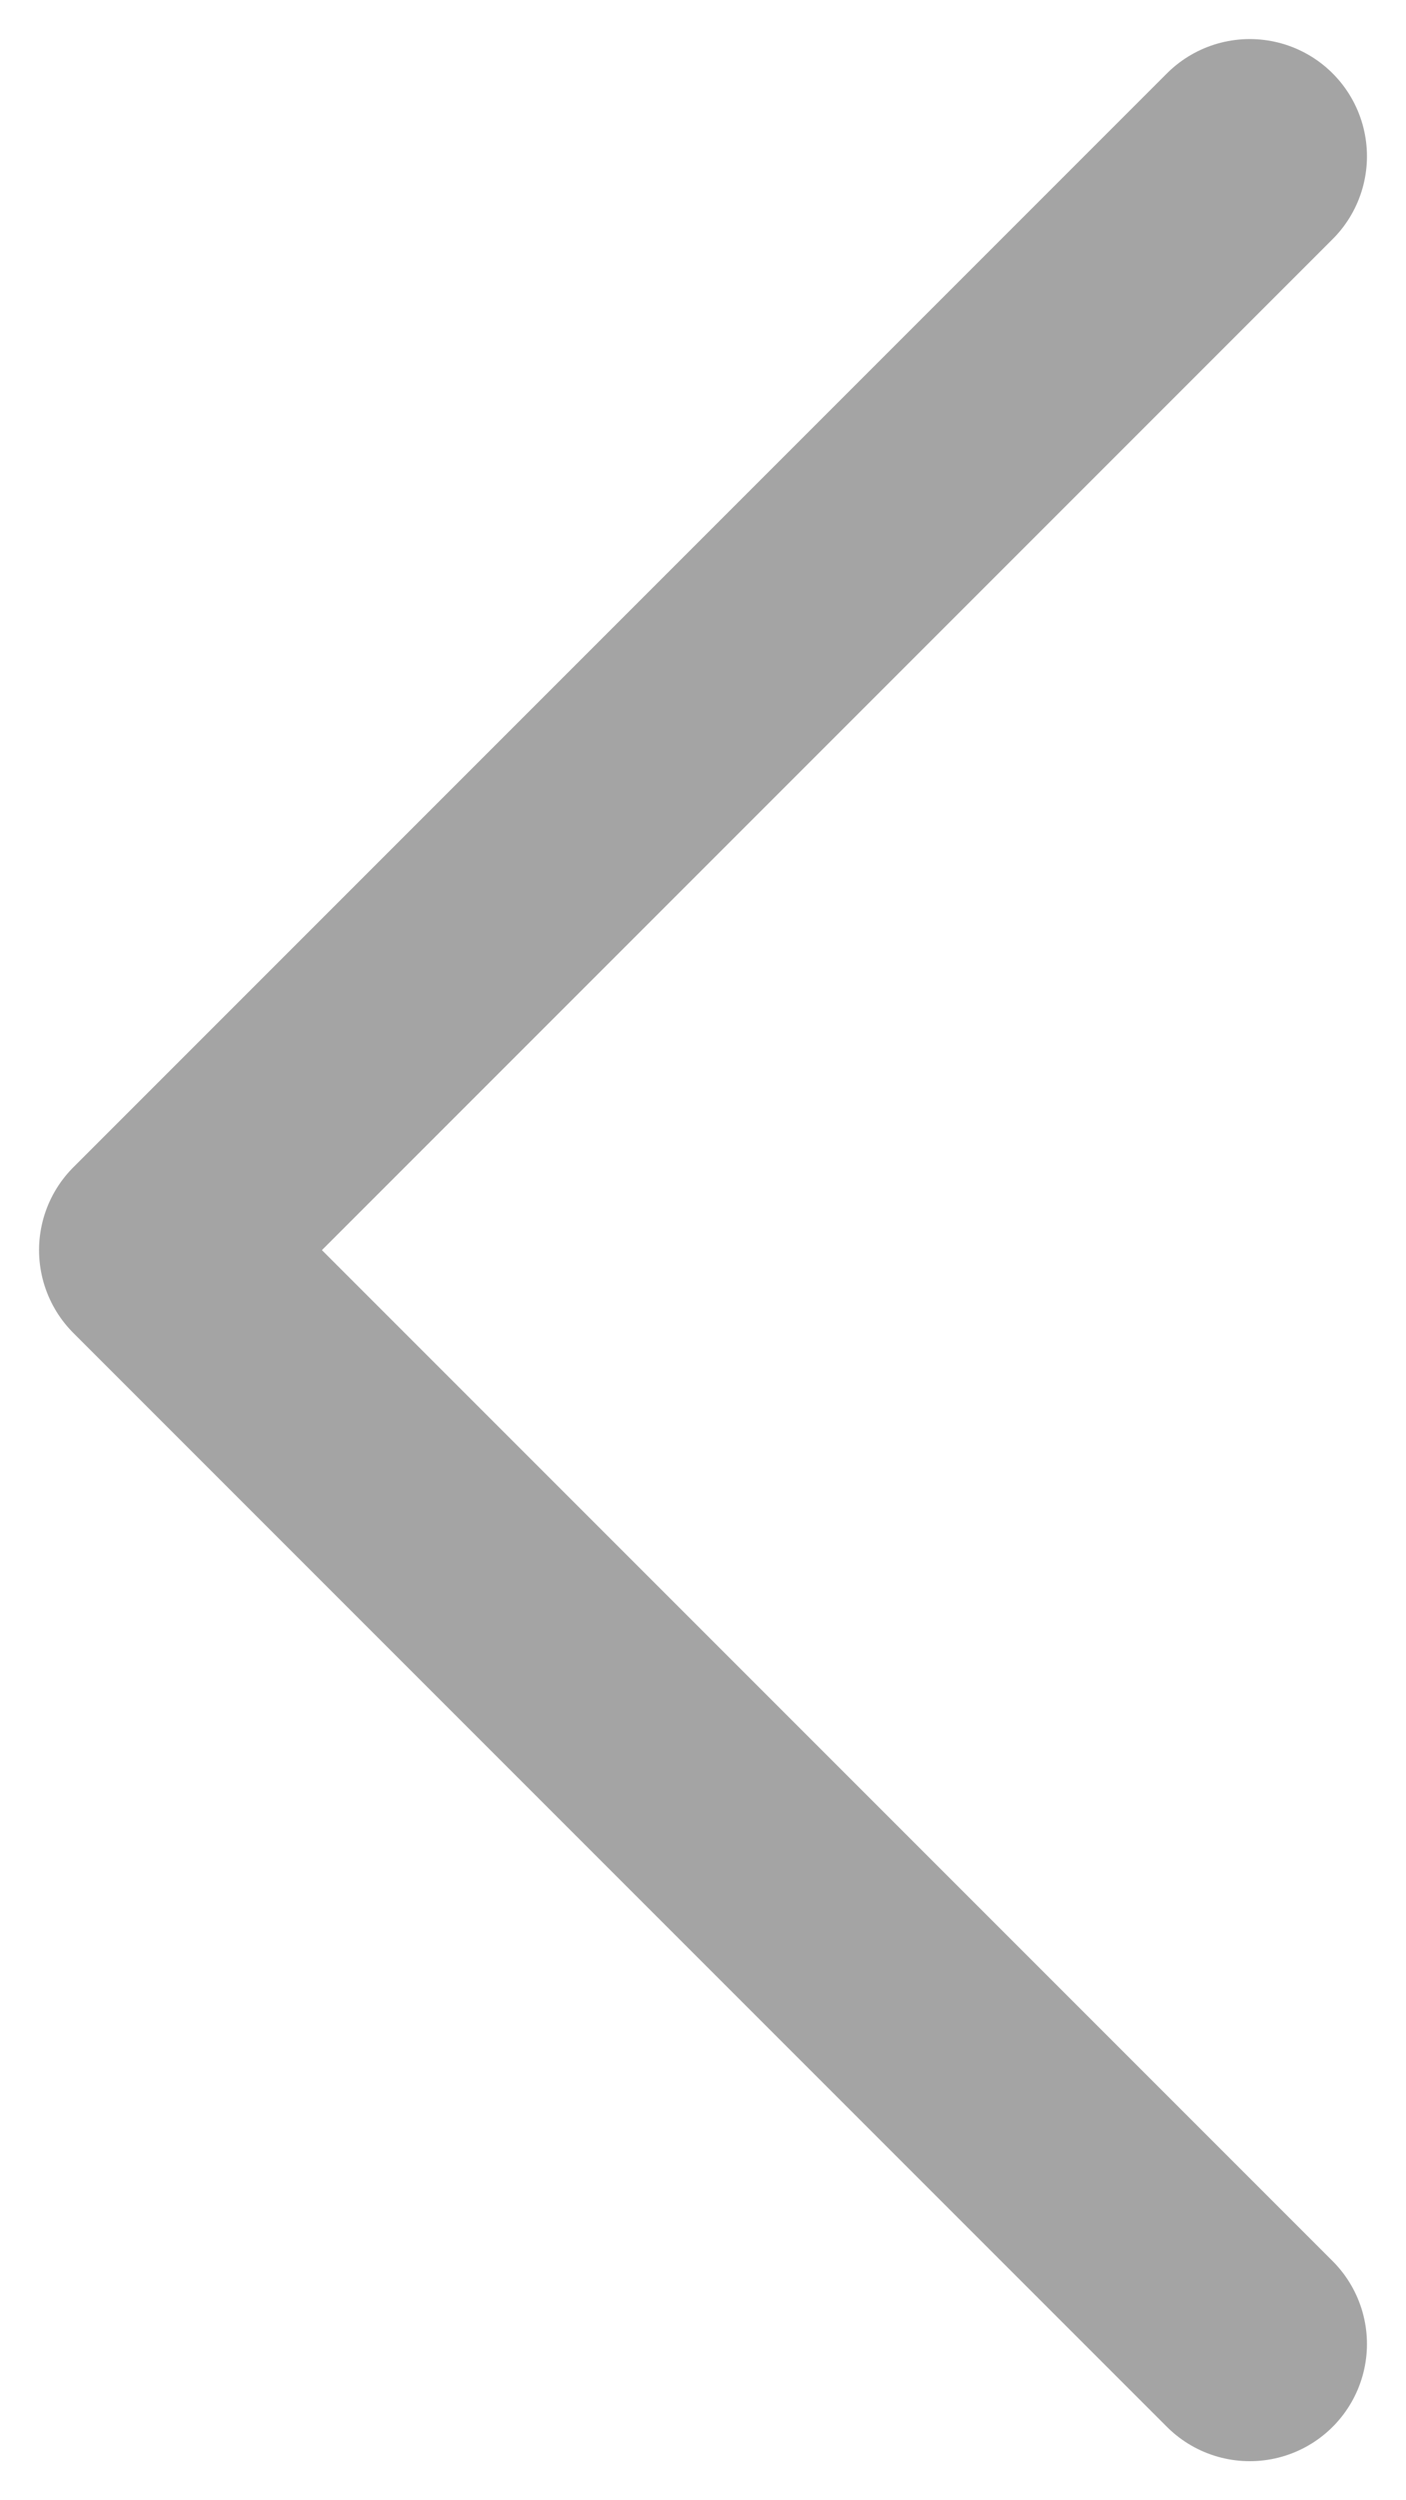 <svg width="9" height="16" viewBox="0 0 9 16" fill="none" xmlns="http://www.w3.org/2000/svg">
<path d="M8 15L1 8L8 1" stroke="#A4A4A4" stroke-width="1.5" stroke-linecap="round" stroke-linejoin="round"/>
</svg>

